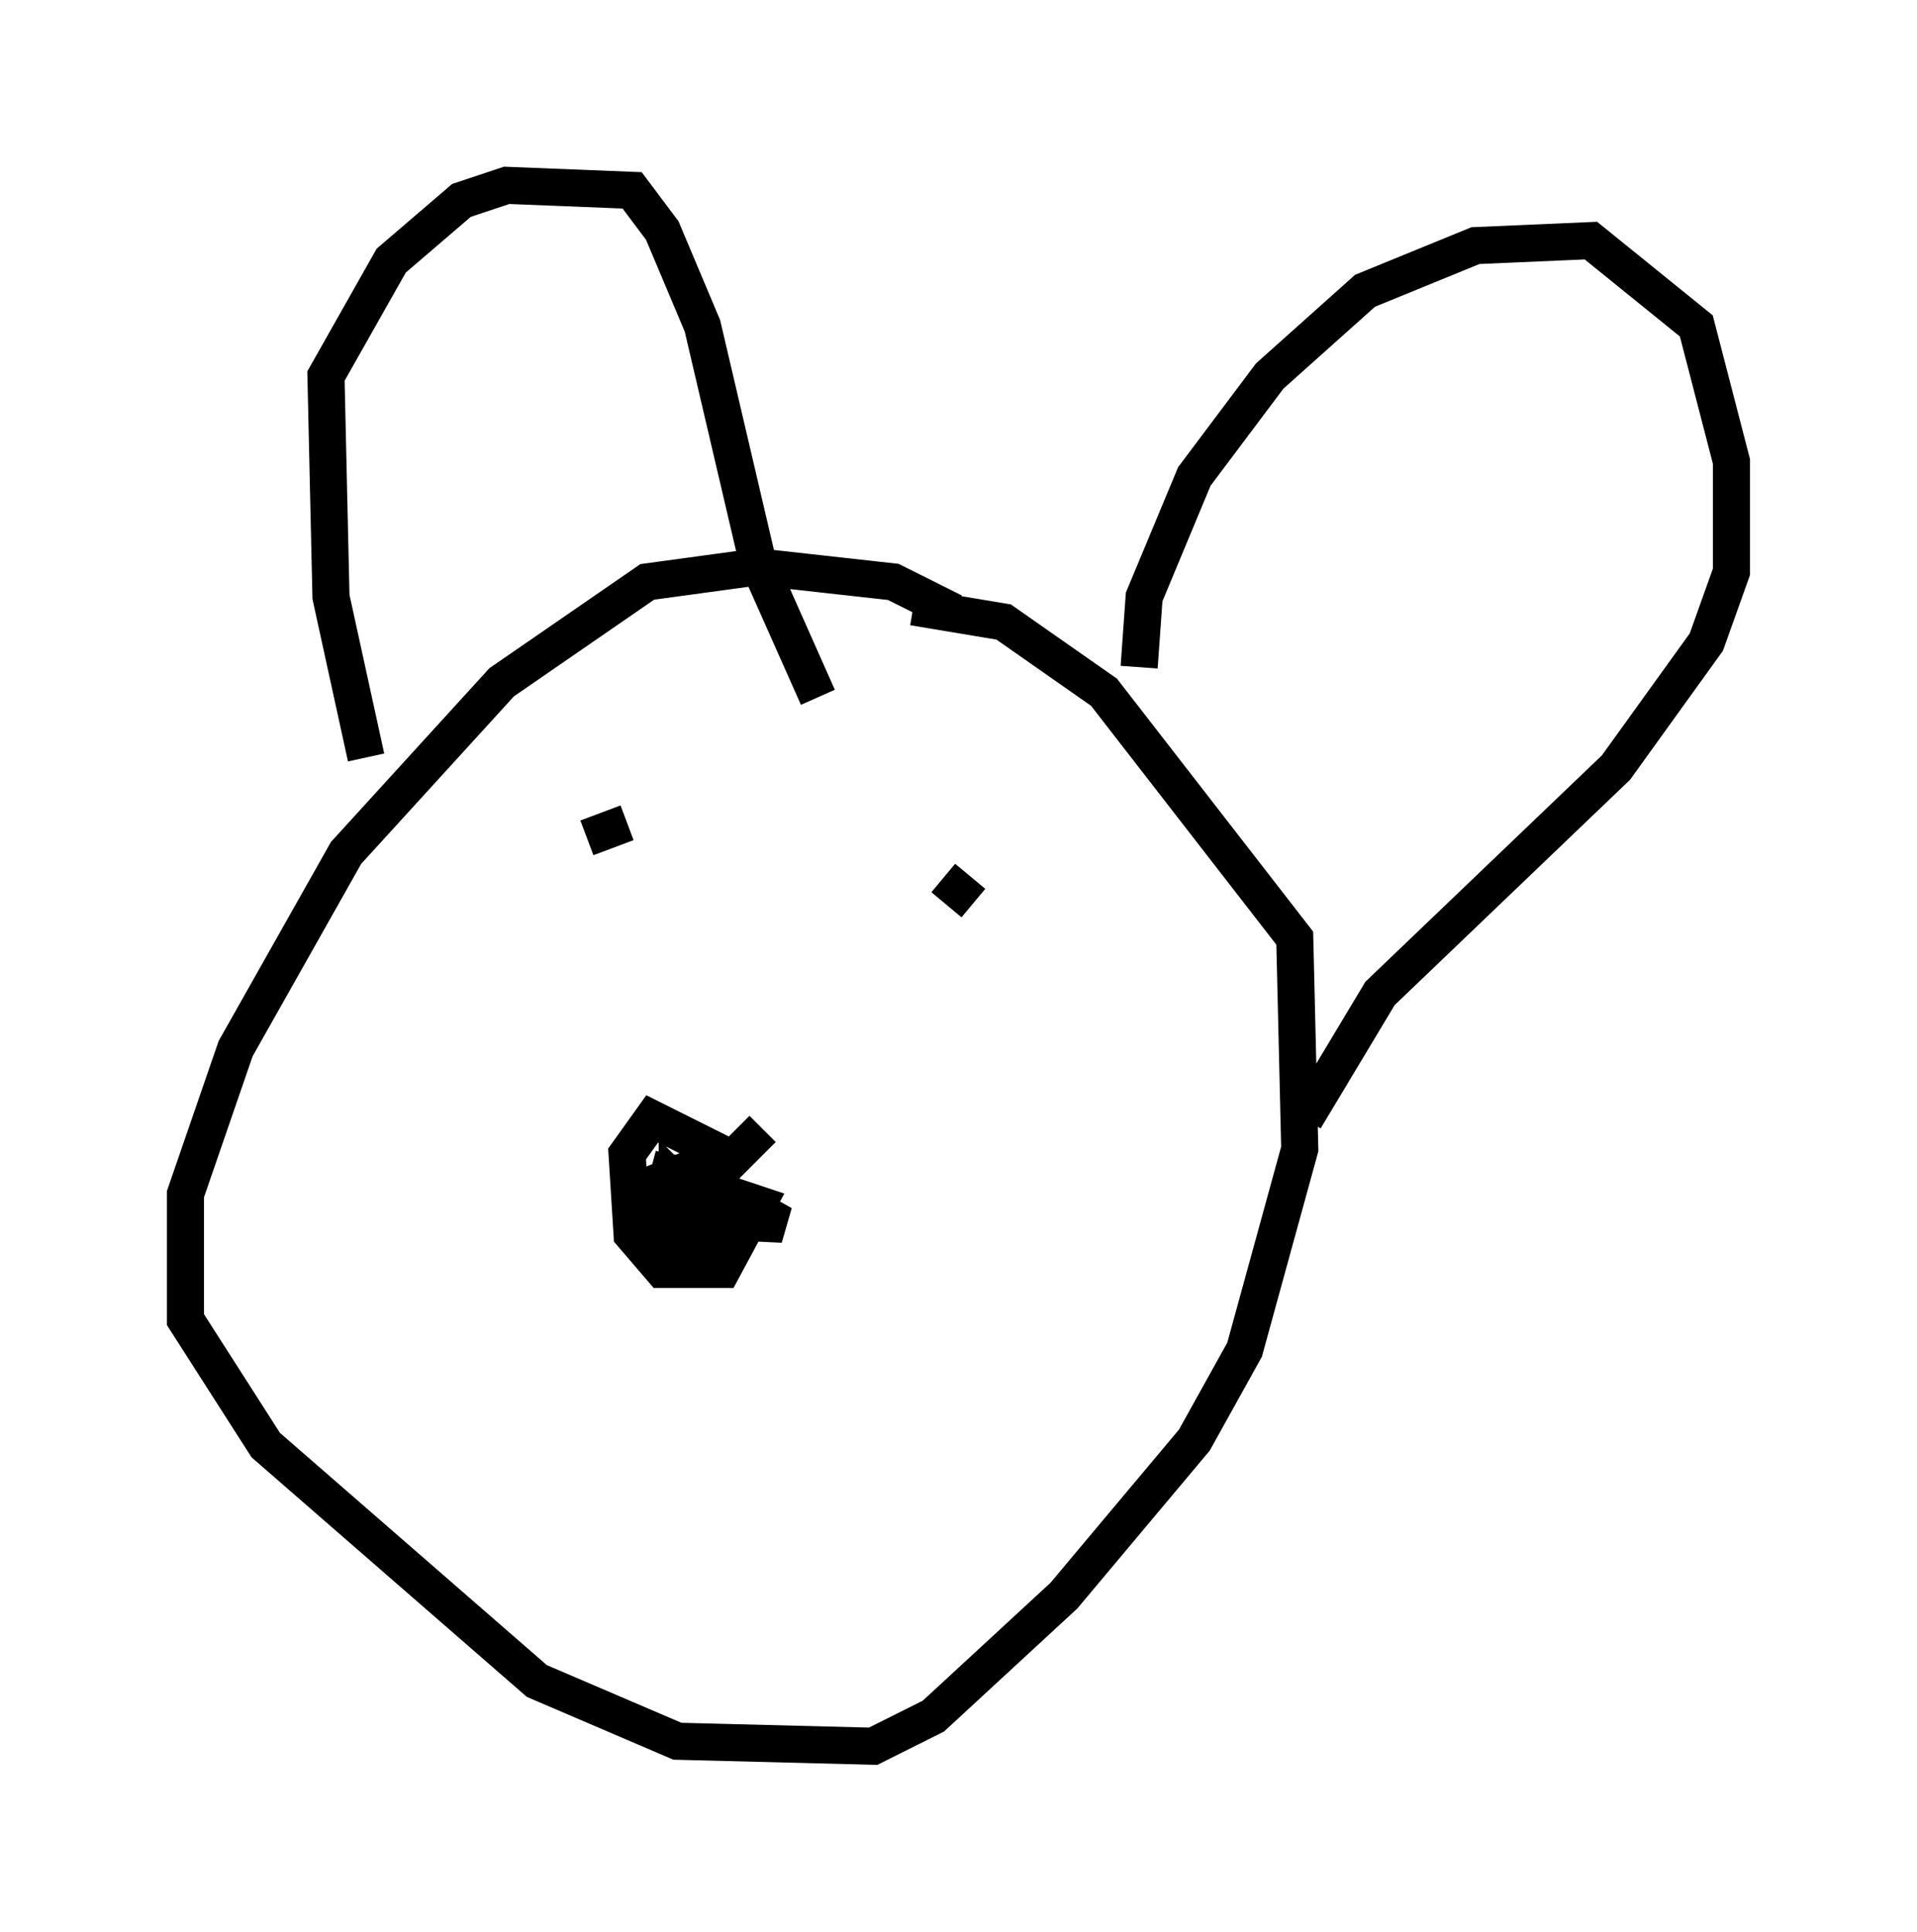 <?xml version="1.0" encoding="utf-8" ?>
<svg baseProfile="full" height="52.083" version="1.1" width="51.677" xmlns="http://www.w3.org/2000/svg" xmlns:ev="http://www.w3.org/2001/xml-events" xmlns:xlink="http://www.w3.org/1999/xlink"><defs /><rect fill="white" height="52.083" width="51.677" x="0" y="0" /><path d="M26.38, 17.584 m-0.677, -1.083 l-1.624, -0.812 -3.654, -0.406 l-2.977, 0.406 -3.924, 2.706 l-4.195, 4.601 -2.977, 5.277 l-1.353, 3.924 0.0, 3.383 l2.165, 3.383 7.307, 6.36 l3.789, 1.624 5.277, 0.135 l1.624, -0.812 3.518, -3.248 l3.518, -4.195 1.353, -2.436 l1.488, -5.413 -0.135, -5.683 l-5.142, -6.631 -2.706, -1.894 l-2.436, -0.406 m-14.75, 4.059 l-0.947, -4.33 -0.135, -5.954 l1.759, -3.112 1.894, -1.624 l1.218, -0.406 3.383, 0.135 l0.812, 1.083 1.083, 2.571 l1.488, 6.36 1.624, 3.654 m8.66, -0.812 l0.135, -1.894 1.353, -3.248 l2.03, -2.706 2.571, -2.3 l2.977, -1.218 3.112, -0.135 l2.842, 2.3 0.947, 3.654 l0.0, 2.977 -0.677, 1.894 l-2.436, 3.383 -6.36, 6.089 l-2.03, 3.383 m-14.614, 0.271 l-0.812, 0.812 -2.165, -1.083 l-0.677, 0.947 0.135, 2.165 l0.812, 0.947 1.624, 0.0 l0.947, -1.759 -2.842, -0.947 l1.353, 0.271 2.165, 1.218 l-2.706, -0.135 -0.271, -0.677 l-0.135, 1.624 -0.406, -1.894 l0.677, -0.271 0.677, 2.165 l-0.677, -0.812 0.0, -1.083 l0.271, 0.271 m-1.624, -10.013 l-1.083, 0.406 m10.419, 1.759 l-0.812, -0.677 " fill="none" stroke="black" stroke-width="1" /></svg>